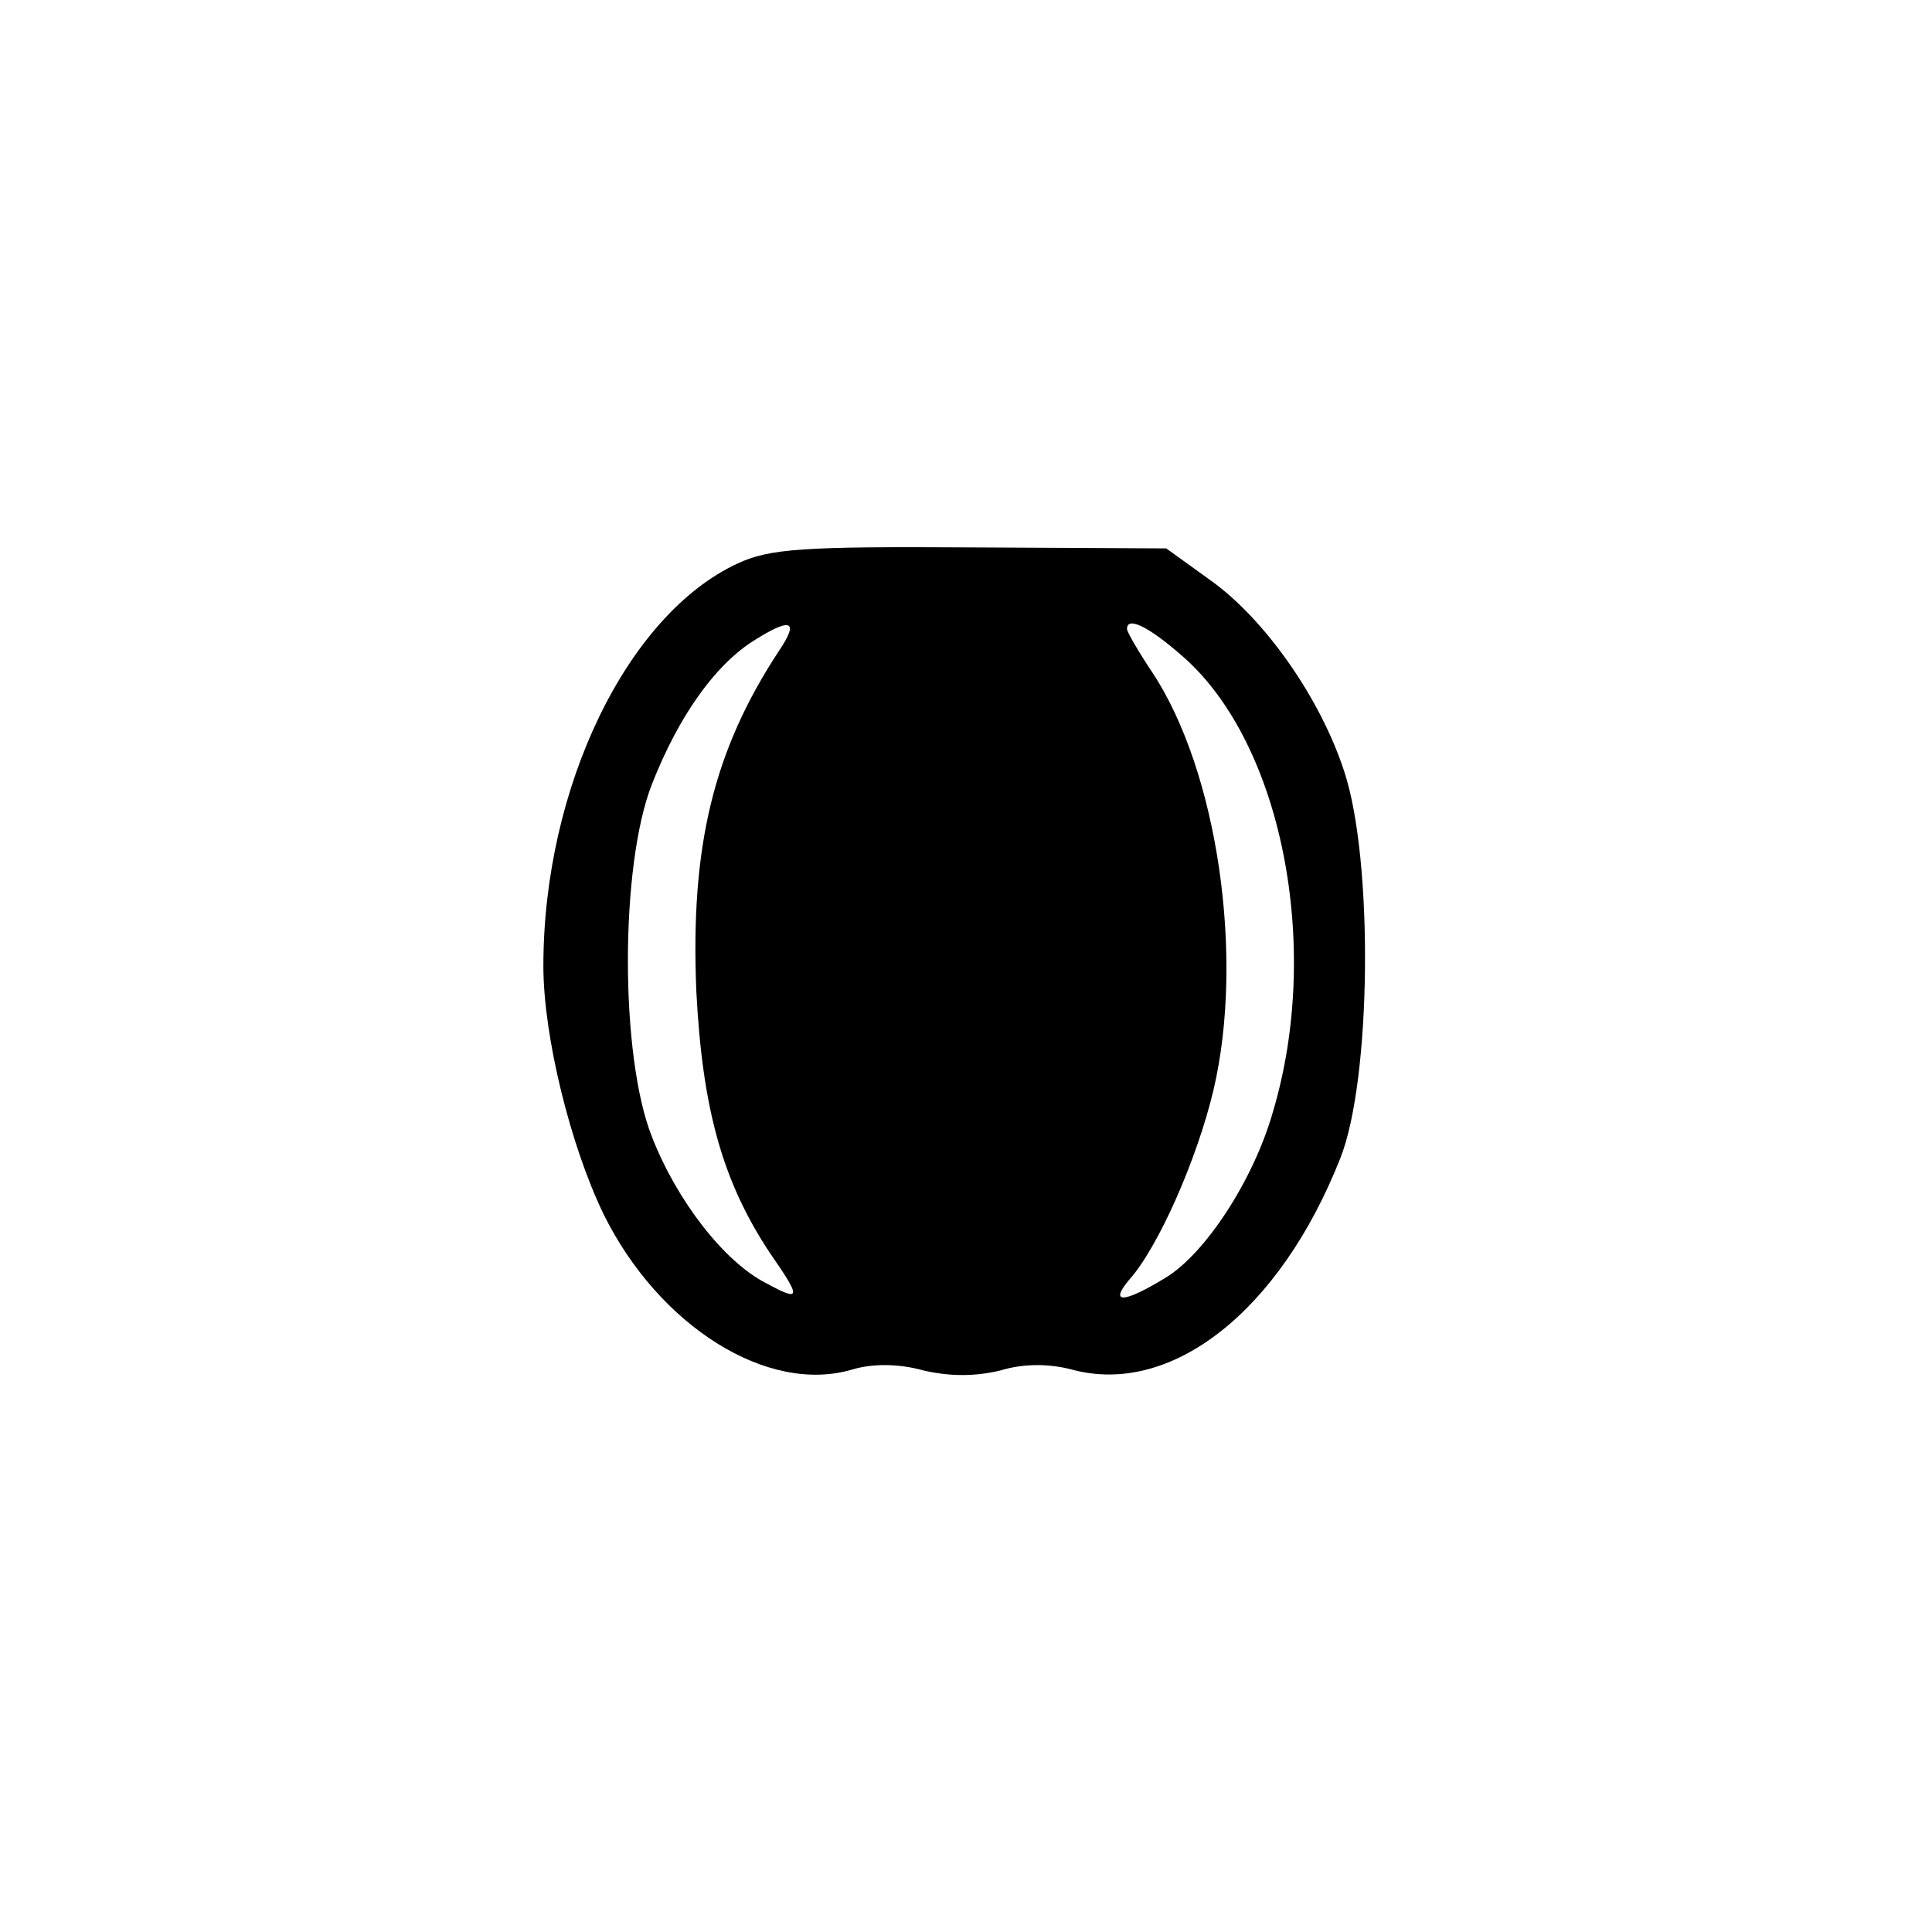 <?xml version="1.0" standalone="no"?>
<!DOCTYPE svg PUBLIC "-//W3C//DTD SVG 20010904//EN"
 "http://www.w3.org/TR/2001/REC-SVG-20010904/DTD/svg10.dtd">
<svg version="1.0" xmlns="http://www.w3.org/2000/svg"
 width="192pt" height="192pt" viewBox="0 0 192 192"
 preserveAspectRatio="xMidYMid meet">
<g transform="translate(0,192) scale(0.1,-0.1)"
fill="#000000" stroke="none">
811 c445 -92 729 -532 635 -987 -62 -301 -295 -546 -601 -630 -91 -26 -329
-26 -420 0 -291 80 -516 305 -596 596 -26 91 -26 329 0 420 120 433 542 692
982 601z"/>
<path d="M733 1360 c-110 -51 -193 -223 -193 -400 0 -70 27 -179 60 -247 55
-111 163 -179 247 -154 20 6 46 6 71 -1 26 -6 51 -6 76 0 23 7 48 7 71 1 99
-27 207 58 267 210 31 78 33 296 4 384 -24 74 -80 153 -134 191 l-43 31 -194
1 c-165 1 -200 -1 -232 -16z m41 -87 c-65 -99 -88 -194 -82 -338 6 -117 26
-189 73 -260 32 -46 31 -49 -4 -30 -41 21 -88 81 -113 145 -32 80 -32 270 0
351 26 66 61 116 99 141 39 25 48 22 27 -9z m401 -5 c99 -86 139 -289 90 -453
-19 -67 -67 -141 -107 -165 -41 -25 -56 -26 -36 -2 29 32 68 121 84 189 31
132 4 317 -61 415 -14 21 -25 40 -25 43 0 13 22 2 55 -27z"/>
</g>
</svg>
